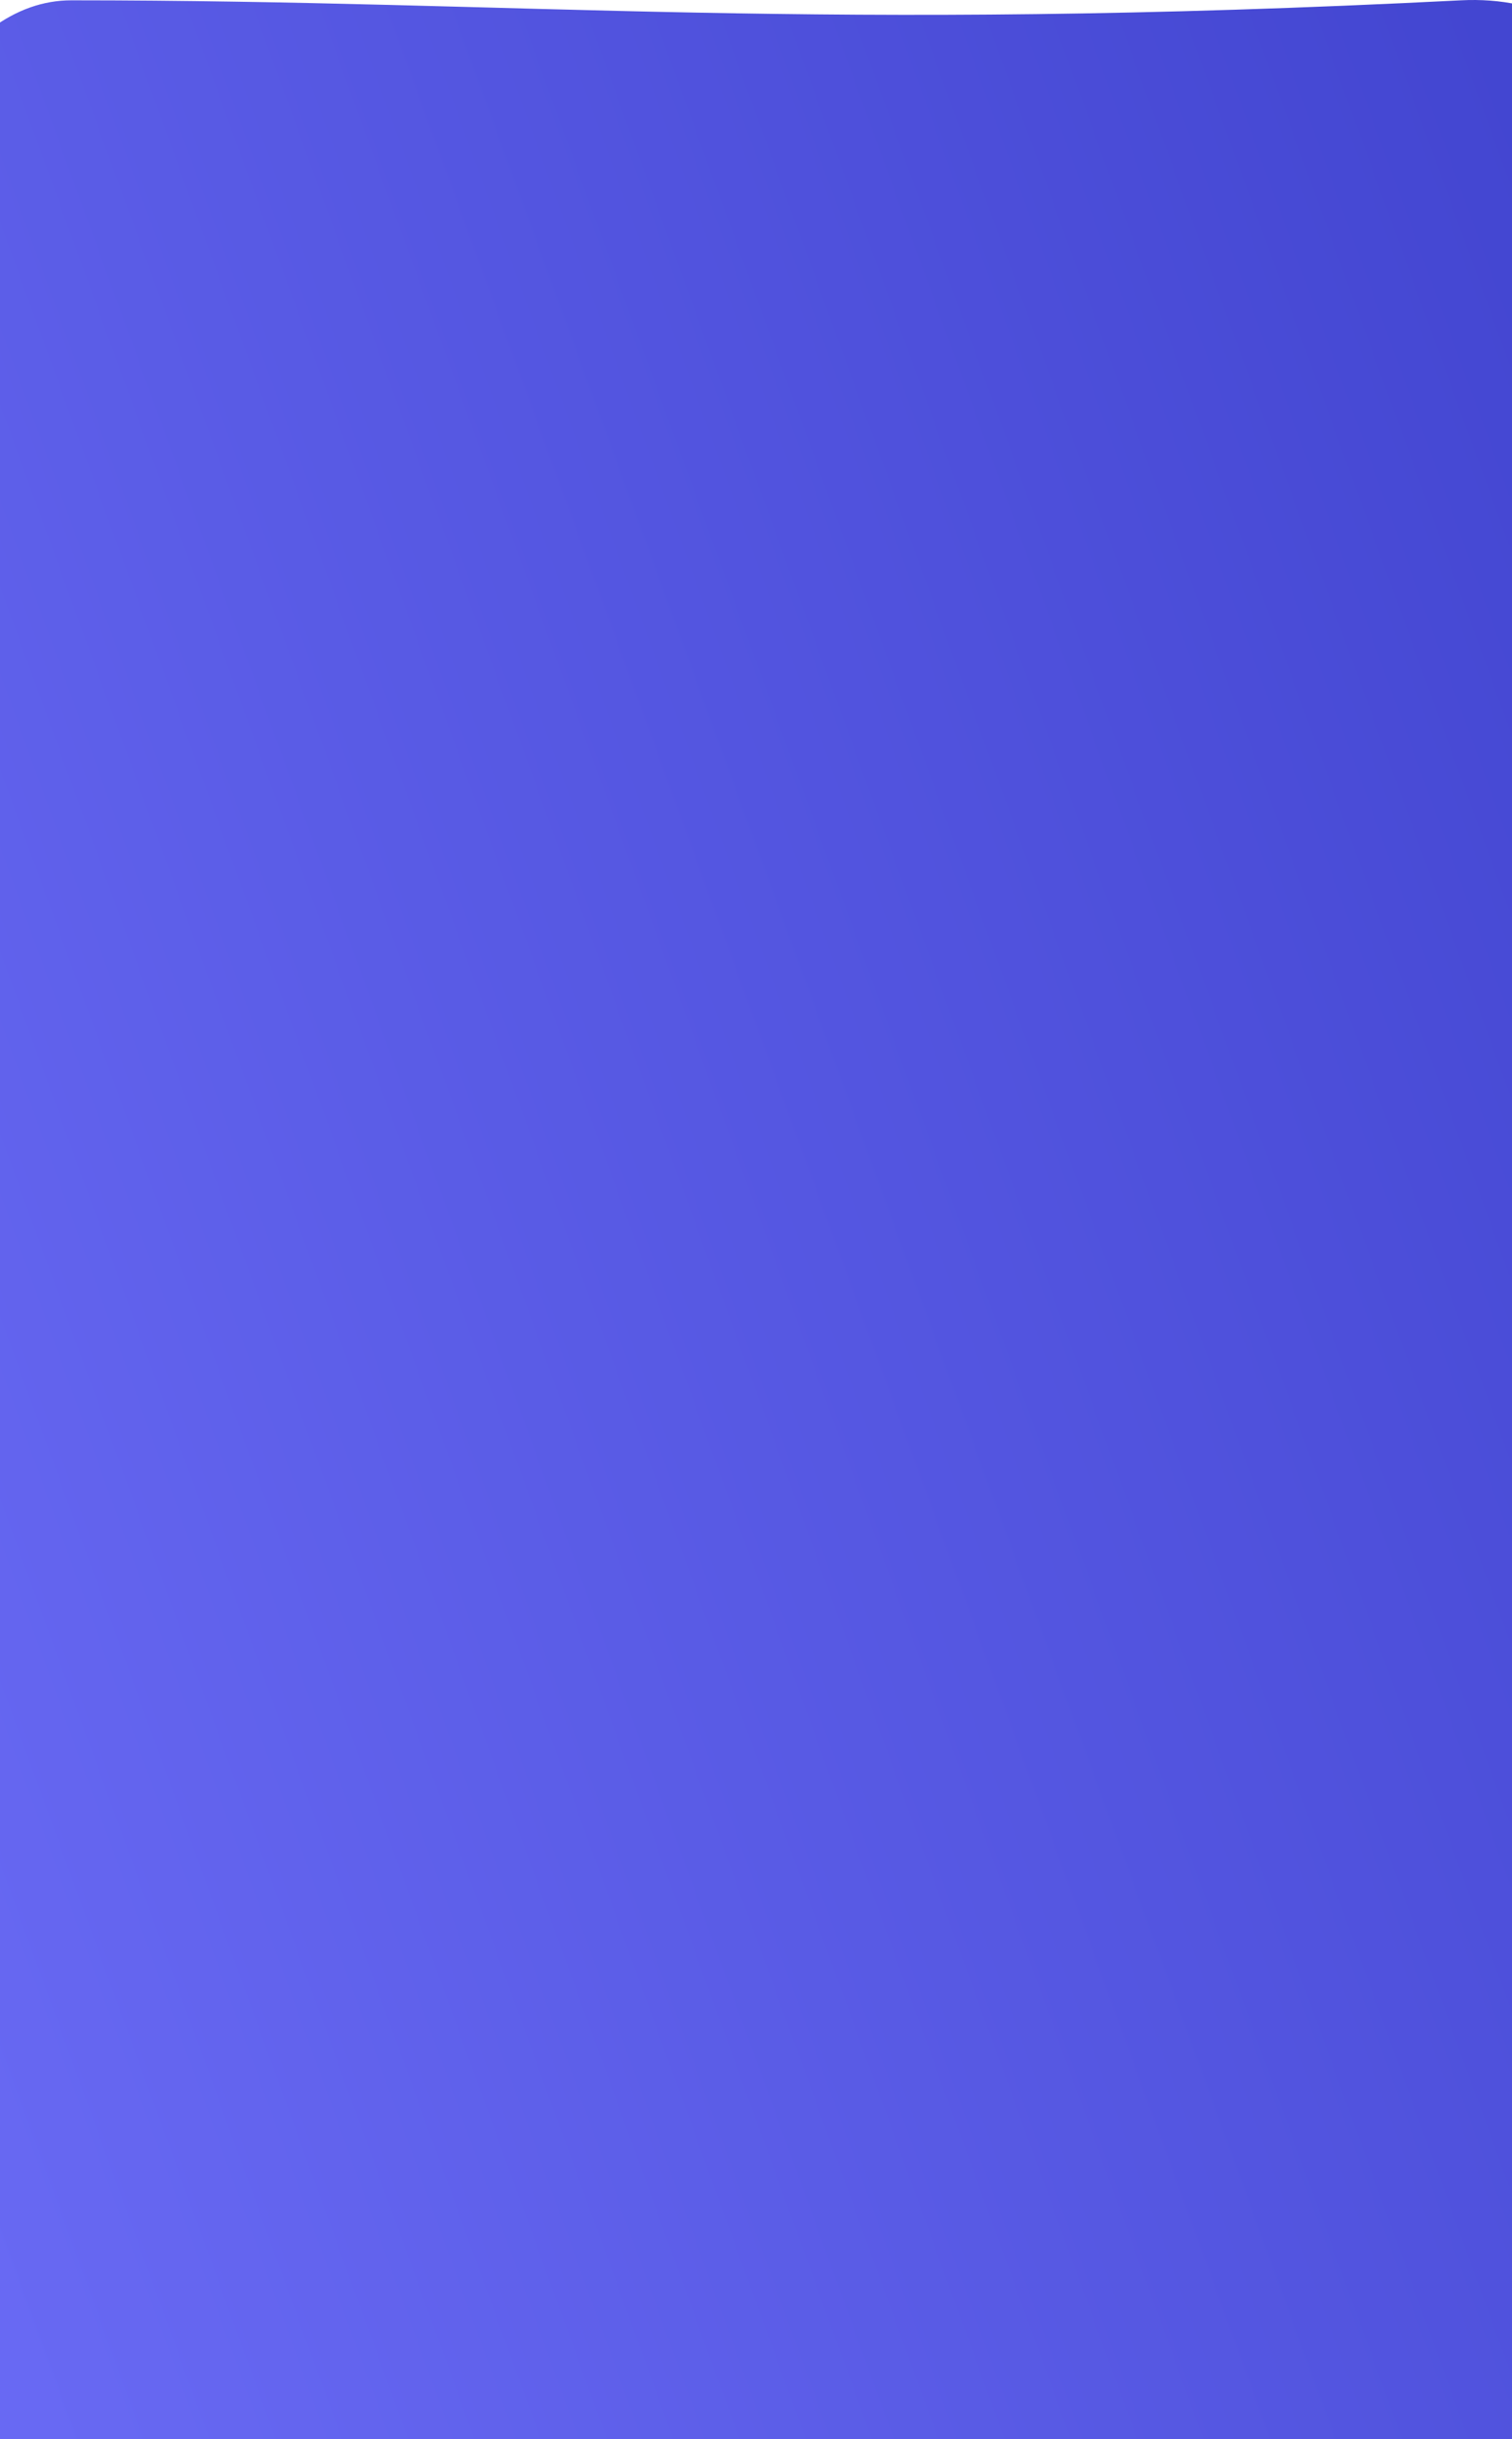 <svg width="320" height="516" viewBox="0 0 320 516" fill="none" xmlns="http://www.w3.org/2000/svg">
<path d="M15.115 0.068C111.122 0.07 172.916 6.984 309.2 0.067C445.485 -6.85 334.173 526.445 334.173 526.445C334.173 526.445 46.414 543.688 -12.512 531.848C-71.439 520.007 -80.892 0.067 15.115 0.068Z" fill="url(#paint0_linear)"/>
<defs>
    <linearGradient id="paint0_linear" x1="289.566" y1="-178.814" x2="-181.129" y2="-7.677" gradientUnits="userSpaceOnUse">
    <stop stop-color="#4043CE"/>
    <stop offset="1" stop-color="#6869F3"/>
    </linearGradient>
</defs>
</svg>
